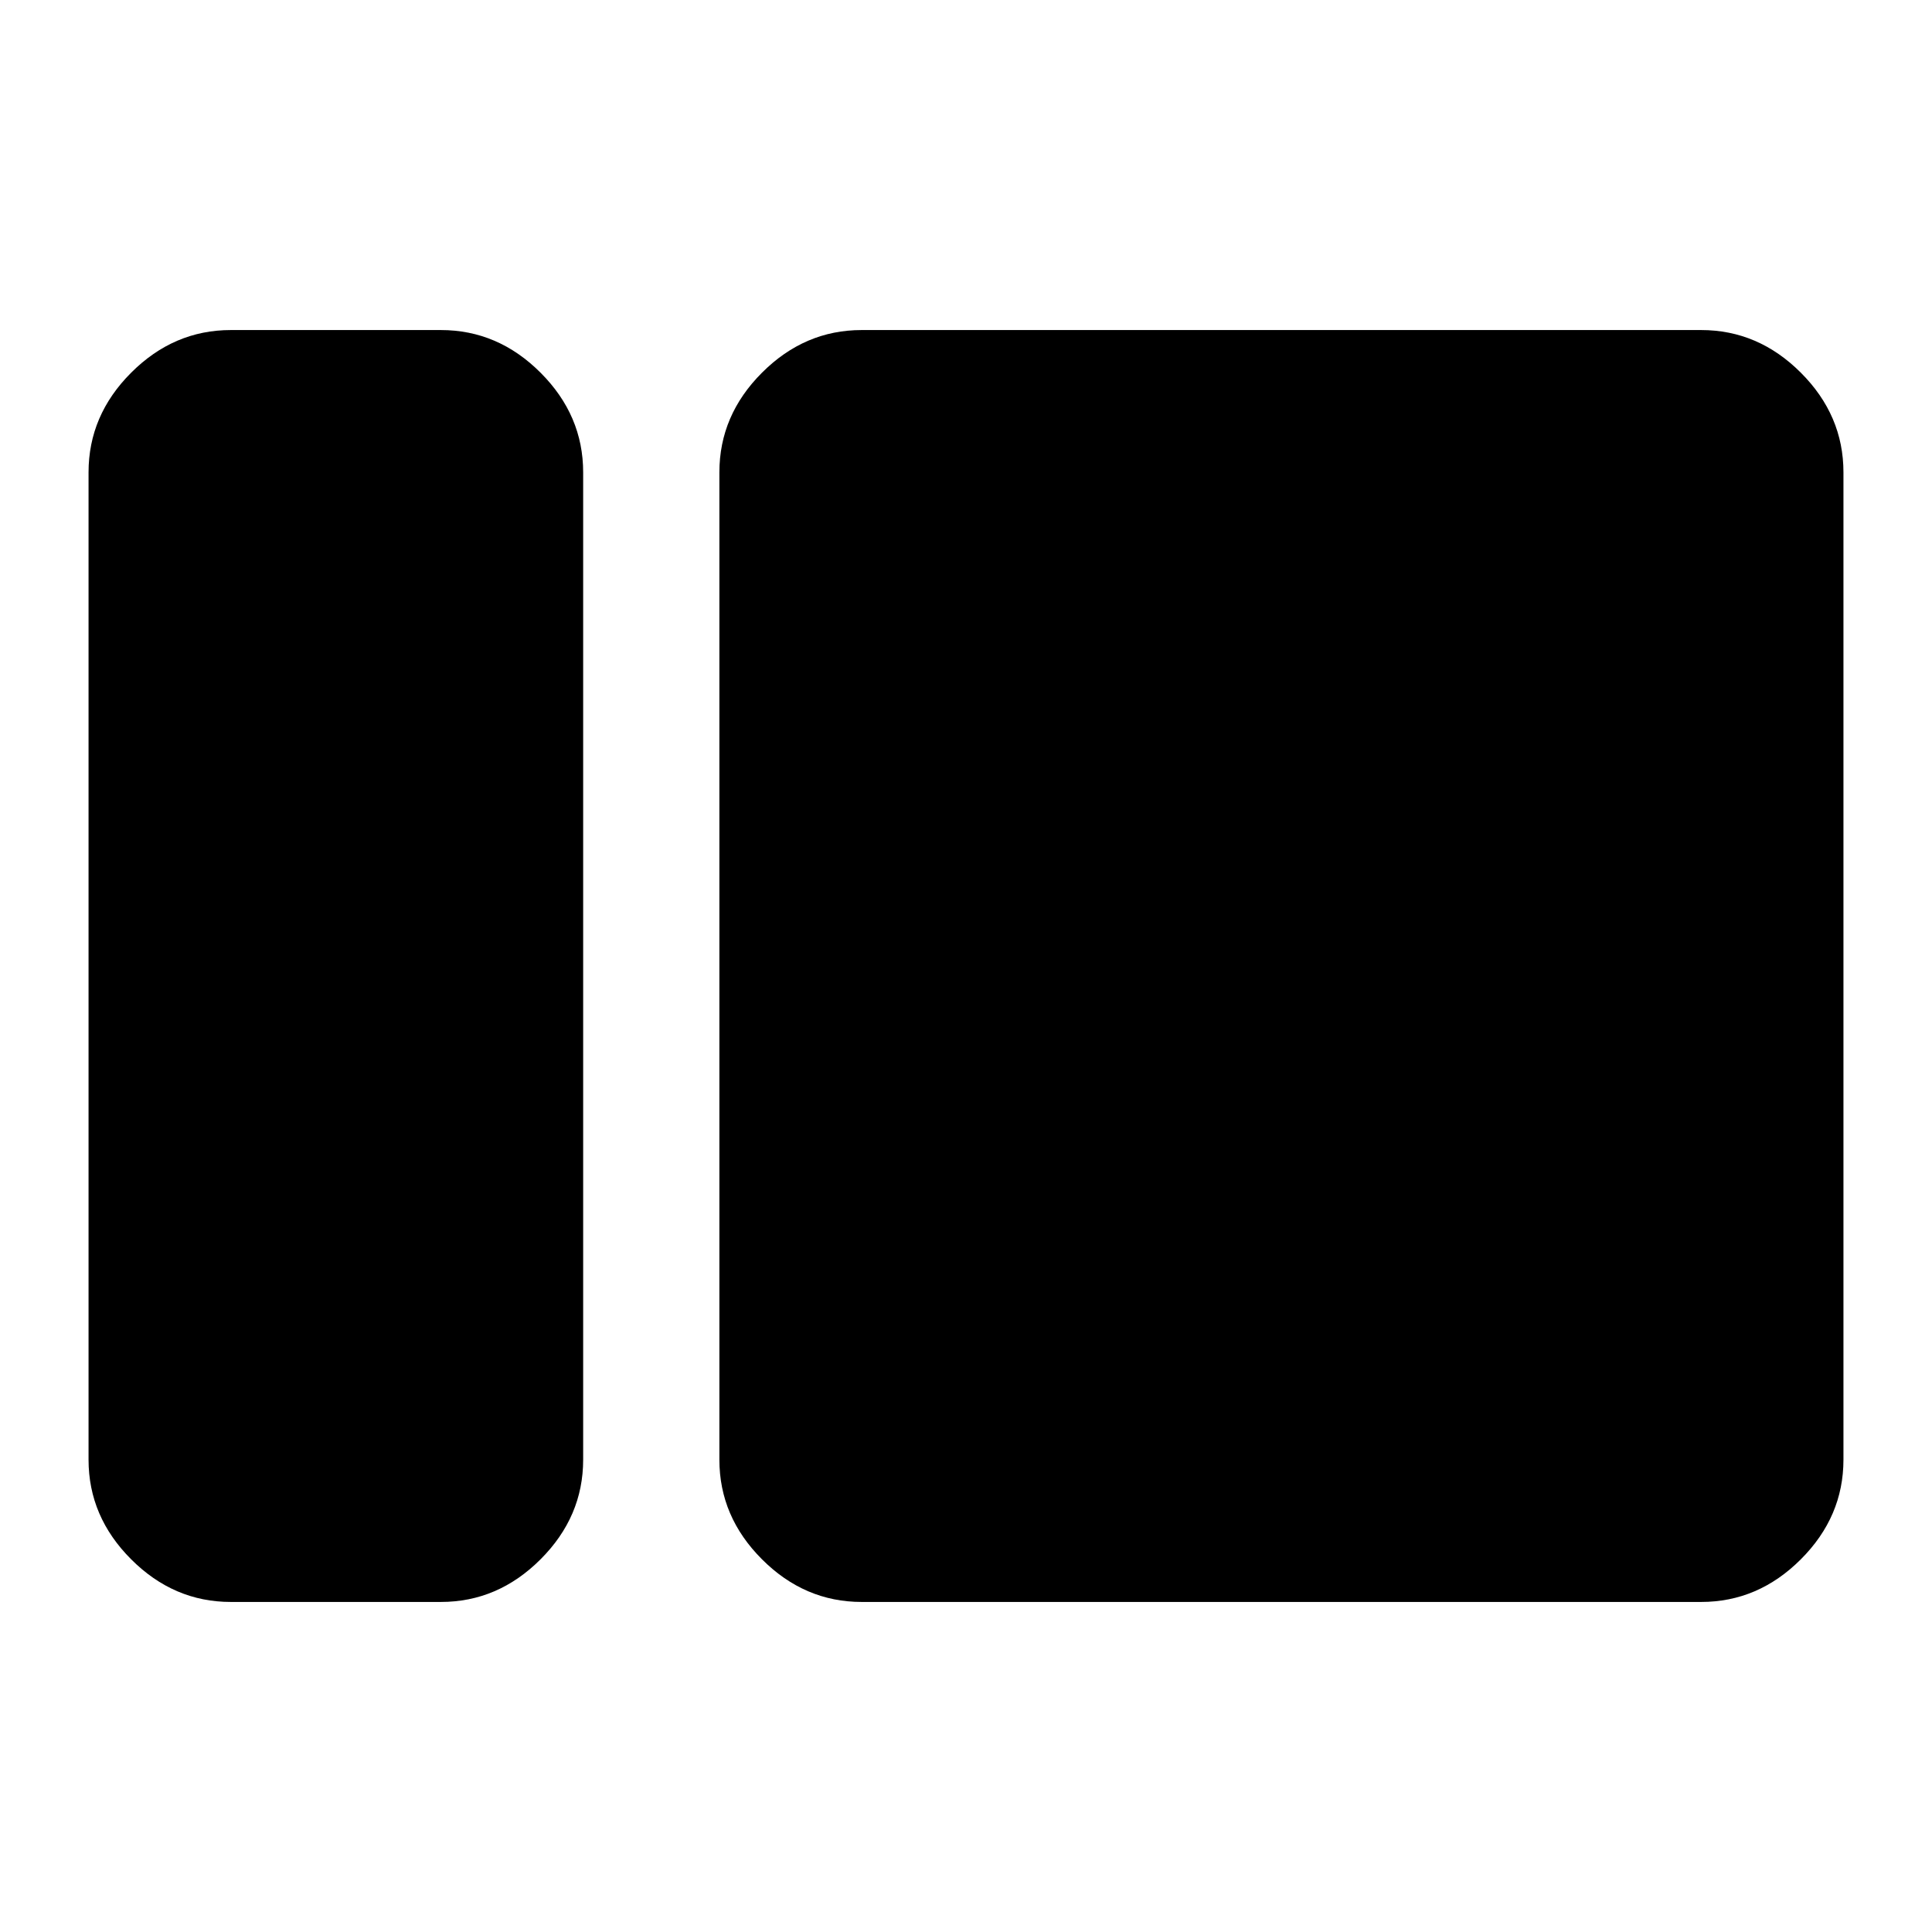 <svg xmlns="http://www.w3.org/2000/svg" height="48" viewBox="0 -960 960 960" width="48"><path d="M114.69-164q-28.34 0-49.51-21.18Q44-206.35 44-234.69v-490.62q0-28.34 21.18-49.51Q86.35-796 114.69-796h104.39q28.34 0 49.51 21.18 21.18 21.17 21.18 49.51v490.62q0 28.34-21.18 49.51Q247.42-164 219.08-164H114.69Zm313.46 0q-28.34 0-49.51-21.18-21.18-21.17-21.18-49.51v-490.62q0-28.34 21.18-49.51Q399.81-796 428.15-796h417.16q28.34 0 49.51 21.18Q916-753.65 916-725.31v490.62q0 28.34-21.18 49.51Q873.65-164 845.31-164H428.15Z"/></svg>